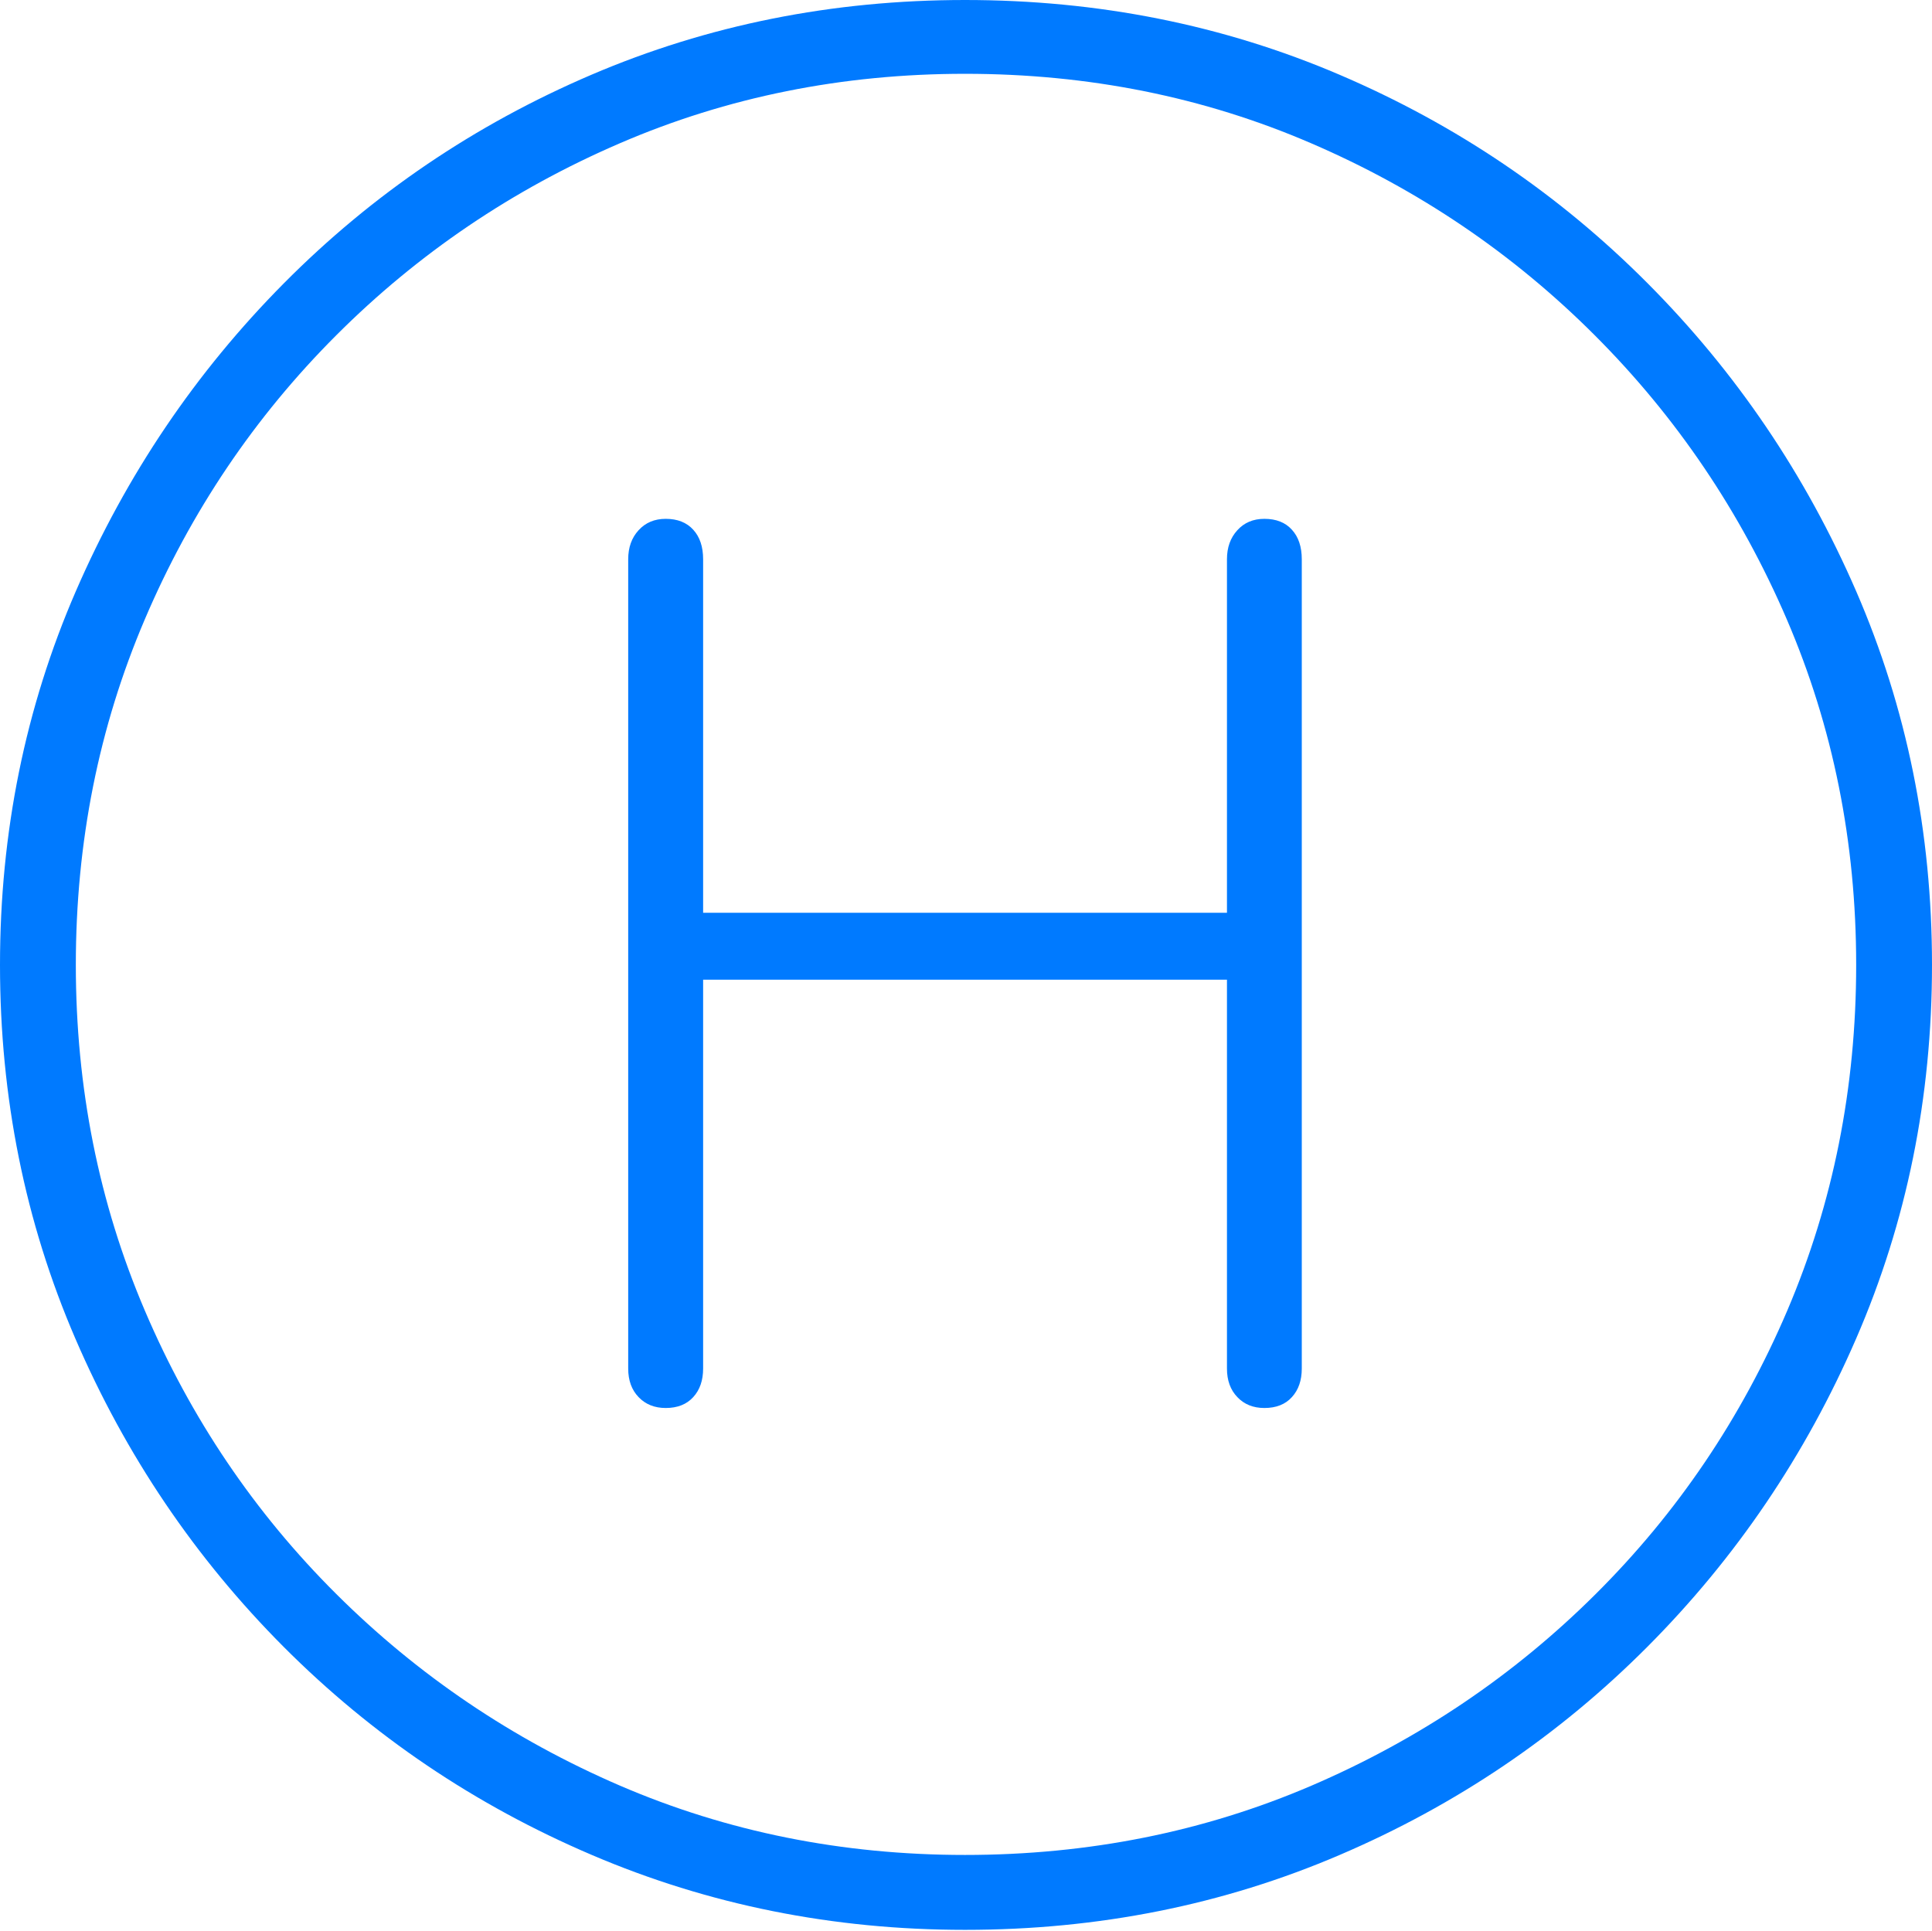 <?xml version="1.0" encoding="UTF-8"?>
<!--Generator: Apple Native CoreSVG 175-->
<!DOCTYPE svg
PUBLIC "-//W3C//DTD SVG 1.1//EN"
       "http://www.w3.org/Graphics/SVG/1.1/DTD/svg11.dtd">
<svg version="1.1" xmlns="http://www.w3.org/2000/svg" xmlns:xlink="http://www.w3.org/1999/xlink" width="19.16" height="19.15">
 <g>
  <rect height="19.15" opacity="0" width="19.16" x="0" y="0"/>
  <path d="M9.57 19.141Q11.553 19.141 13.286 18.398Q15.02 17.656 16.338 16.333Q17.656 15.01 18.408 13.276Q19.16 11.543 19.16 9.57Q19.16 7.598 18.408 5.864Q17.656 4.131 16.338 2.808Q15.02 1.484 13.286 0.742Q11.553 0 9.57 0Q7.598 0 5.864 0.742Q4.131 1.484 2.817 2.808Q1.504 4.131 0.752 5.864Q0 7.598 0 9.57Q0 11.543 0.747 13.276Q1.494 15.01 2.812 16.333Q4.131 17.656 5.869 18.398Q7.607 19.141 9.57 19.141ZM9.57 18.398Q7.744 18.398 6.147 17.71Q4.551 17.021 3.335 15.81Q2.119 14.6 1.436 12.998Q0.752 11.396 0.752 9.57Q0.752 7.744 1.436 6.143Q2.119 4.541 3.335 3.325Q4.551 2.109 6.147 1.421Q7.744 0.732 9.57 0.732Q11.406 0.732 13.003 1.421Q14.6 2.109 15.815 3.325Q17.031 4.541 17.72 6.143Q18.408 7.744 18.408 9.57Q18.408 11.396 17.725 12.998Q17.041 14.6 15.825 15.81Q14.609 17.021 13.008 17.71Q11.406 18.398 9.57 18.398ZM6.602 13.965Q6.777 13.965 6.875 13.857Q6.973 13.75 6.973 13.574L6.973 9.717L12.168 9.717L12.168 13.574Q12.168 13.75 12.271 13.857Q12.373 13.965 12.539 13.965Q12.715 13.965 12.812 13.857Q12.91 13.75 12.91 13.574L12.91 5.547Q12.91 5.361 12.812 5.254Q12.715 5.146 12.539 5.146Q12.373 5.146 12.271 5.259Q12.168 5.371 12.168 5.547L12.168 9.053L6.973 9.053L6.973 5.547Q6.973 5.361 6.875 5.254Q6.777 5.146 6.602 5.146Q6.436 5.146 6.333 5.259Q6.23 5.371 6.23 5.547L6.23 13.574Q6.23 13.75 6.333 13.857Q6.436 13.965 6.602 13.965Z" fill="#007aff"/>
 </g>
</svg>
